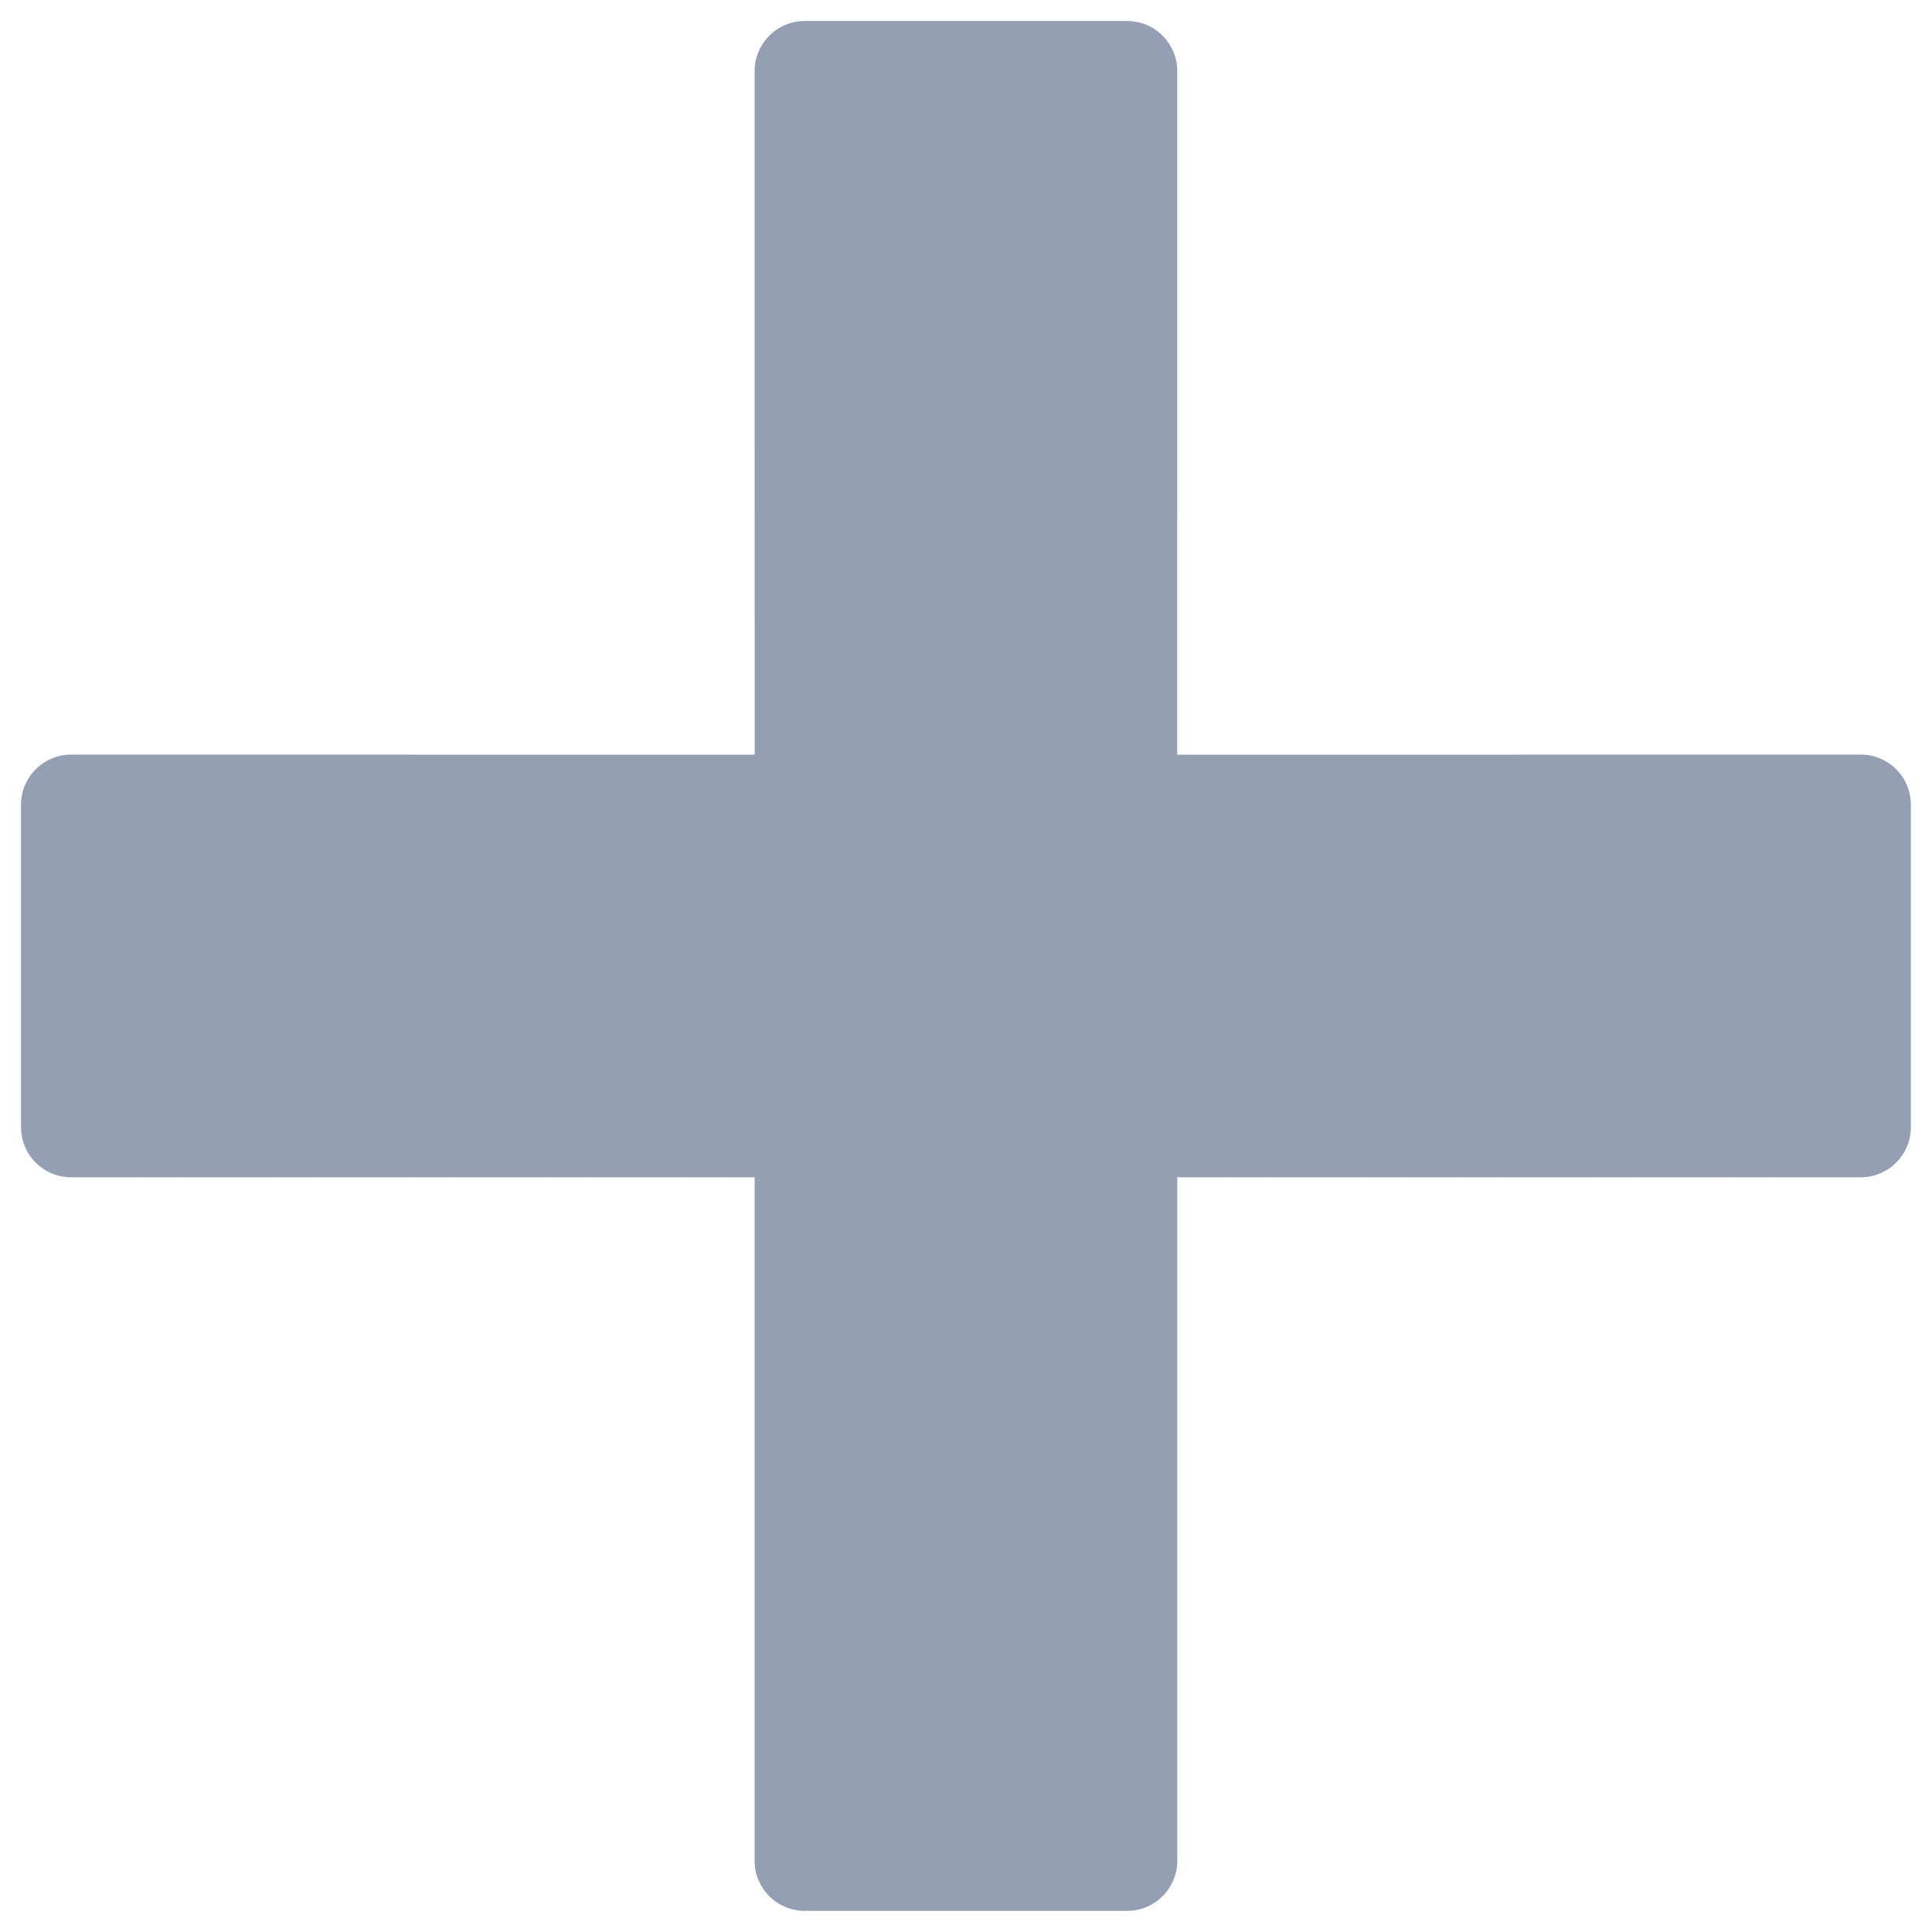 <?xml version="1.0" encoding="utf-8"?>
<svg width="24px" height="24px" viewBox="0 0 24 24" version="1.1" xmlns="http://www.w3.org/2000/svg">
  <title>Shape</title>
  <desc>Created with Sketch.</desc>
  <g id="Page-1" stroke="none" stroke-width="1" fill="none" fill-rule="evenodd" transform="matrix(1.042, 0, 0, 1.042, 0.084, 0.084)">
    <g id="Open-zaak-Curaned" transform="translate(-468, -1491)" fill="#949FB3">
      <g id="Alert-Copy" transform="translate(125, 937)">
        <path d="M363.762,571.199 C363.762,571.199 363.762,571.199 363.762,571.199 L357.998,565.435 L363.762,559.671 C363.762,559.671 363.762,559.671 363.762,559.671 C363.824,559.609 363.869,559.536 363.897,559.459 C363.976,559.248 363.931,559.001 363.762,558.831 L361.039,556.108 C360.869,555.939 360.622,555.894 360.411,555.973 C360.334,556.001 360.261,556.046 360.199,556.108 C360.199,556.108 360.199,556.108 360.199,556.108 L354.435,561.873 L348.671,556.108 C348.671,556.108 348.671,556.108 348.671,556.108 C348.609,556.046 348.536,556.001 348.459,555.973 C348.248,555.894 348.001,555.939 347.831,556.108 L345.108,558.831 C344.939,559.001 344.894,559.248 344.973,559.459 C345.001,559.536 345.046,559.609 345.108,559.671 C345.108,559.671 345.108,559.671 345.108,559.671 L350.873,565.435 L345.108,571.199 C345.108,571.199 345.108,571.199 345.108,571.199 C345.046,571.261 345.001,571.334 344.973,571.411 C344.894,571.622 344.939,571.869 345.108,572.039 L347.831,574.762 C348.001,574.931 348.248,574.976 348.459,574.897 C348.536,574.869 348.609,574.824 348.671,574.762 C348.671,574.762 348.671,574.762 348.671,574.762 L354.435,568.998 L360.199,574.762 C360.199,574.762 360.199,574.762 360.199,574.762 C360.261,574.824 360.334,574.869 360.411,574.897 C360.622,574.976 360.869,574.931 361.039,574.762 L363.762,572.039 C363.931,571.869 363.976,571.622 363.897,571.411 C363.869,571.334 363.824,571.261 363.762,571.199 L363.762,571.199 Z" id="Shape" transform="translate(354.435, 565.435) rotate(-315) translate(-354.435, -565.435) "/>
      </g>
    </g>
  </g>
</svg>